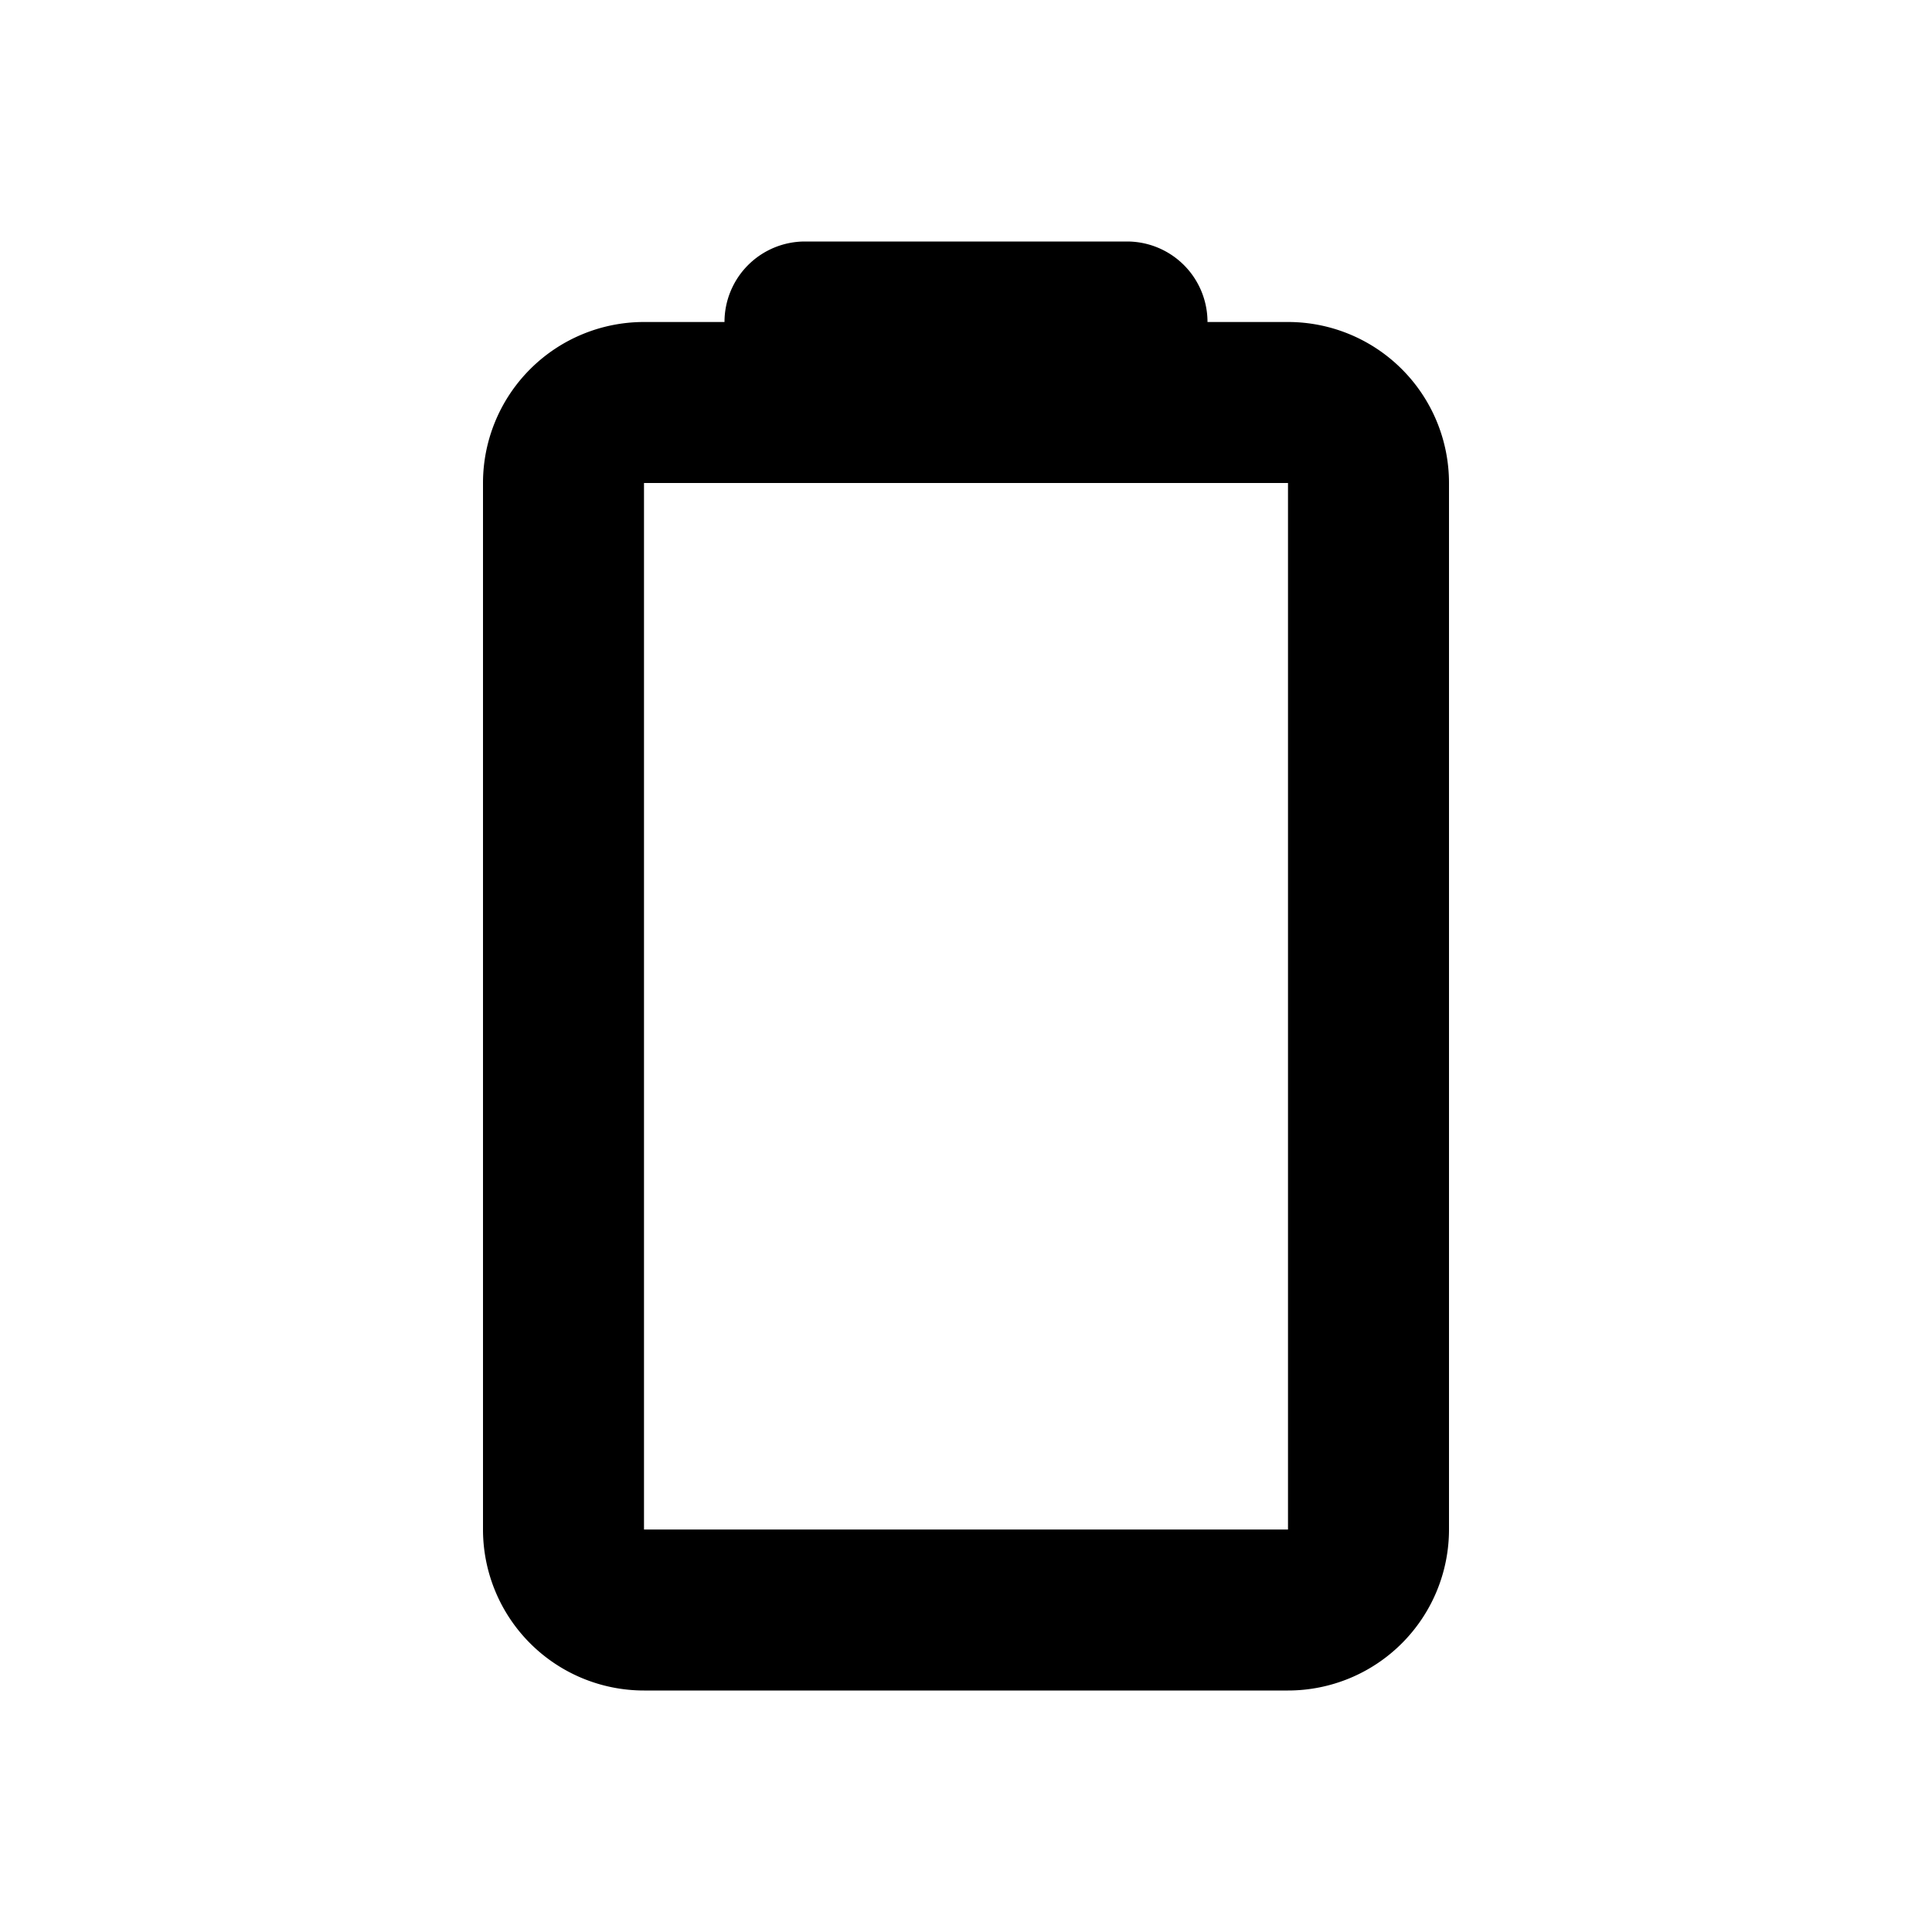 <?xml version="1.0" standalone="no"?><svg xmlns="http://www.w3.org/2000/svg" class="icon"  id="Xz-battery" viewBox="0 0 1024 1024"><path d="M426.667 128a42.667 42.667 0 0 0-42.667 42.667H341.333a85.333 85.333 0 0 0-85.333 85.333v554.667a85.333 85.333 0 0 0 85.333 85.333h341.333a85.333 85.333 0 0 0 85.333-85.333V256a85.333 85.333 0 0 0-85.333-85.333h-42.667a42.667 42.667 0 0 0-42.667-42.667h-170.667zM341.333 256h341.333v554.667H341.333V256z"  ></path></svg>